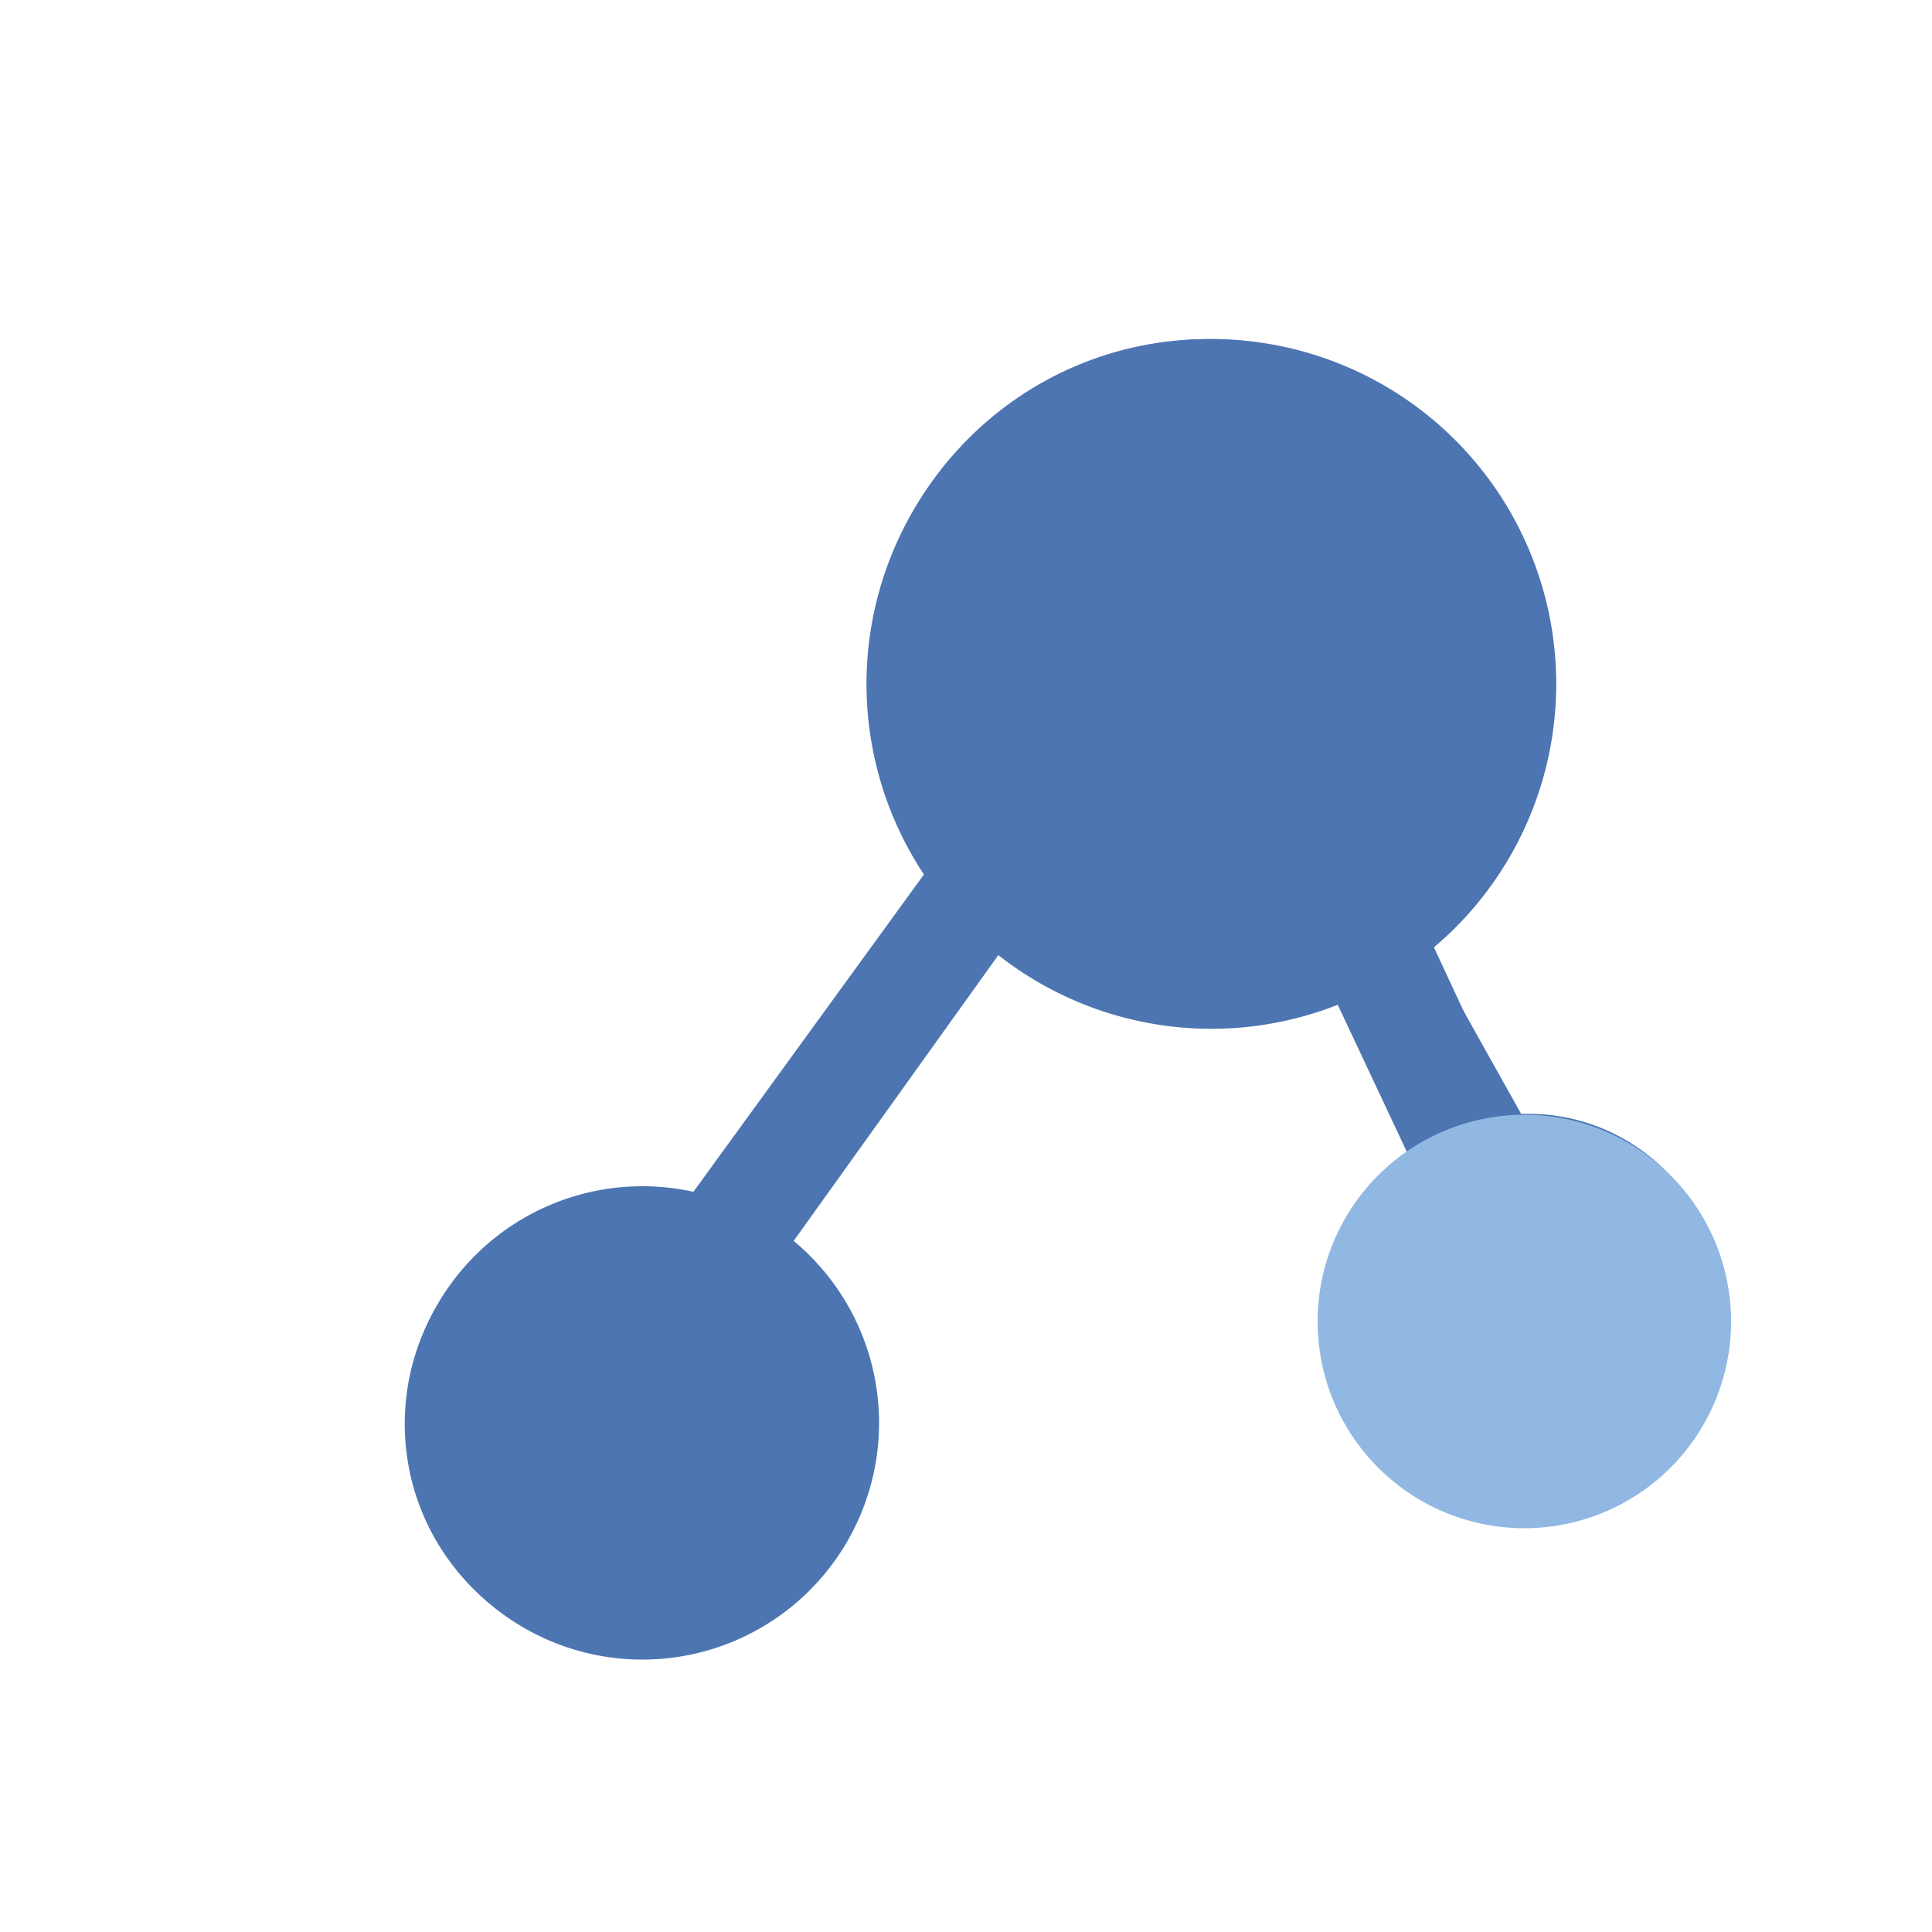<?xml version="1.0" standalone="no"?><!DOCTYPE svg PUBLIC "-//W3C//DTD SVG 1.1//EN" "http://www.w3.org/Graphics/SVG/1.1/DTD/svg11.dtd"><svg t="1565052646854" class="icon" viewBox="0 0 1024 1024" version="1.1" xmlns="http://www.w3.org/2000/svg" p-id="1430" xmlns:xlink="http://www.w3.org/1999/xlink" width="200" height="200"><defs><style type="text/css"></style></defs><path d="M809.984 590.336c-3.072 0-5.632 0-8.704 0.512l-44.032-94.72c38.4-32.768 62.976-81.92 62.976-136.704 0-99.328-80.384-179.712-179.712-179.712-99.328 0-179.712 80.384-179.712 179.712 0 37.376 11.264 72.192 31.232 100.864l-126.464 174.08c-8.704-2.048-17.92-3.072-27.648-3.072-68.096 0-123.392 55.296-123.392 123.392s55.296 123.392 123.392 123.392 123.392-55.296 123.392-123.392c0-37.376-16.896-71.168-43.008-93.696l113.664-158.72c30.208 23.04 68.096 36.864 109.056 36.864 24.064 0 47.616-4.608 68.608-13.824l39.936 84.992c-25.088 18.944-41.472 48.64-41.472 82.432 0 56.832 46.08 102.4 102.4 102.4 56.832 0 102.4-46.08 102.4-102.4s-46.08-102.4-102.912-102.4z" fill="#4C75B2" p-id="1431"></path><path d="M340.48 754.176m-125.44 0a125.44 125.44 0 1 0 250.88 0 125.44 125.44 0 1 0-250.88 0Z" fill="#4C75B2" p-id="1432"></path><path d="M807.936 593.408s-5.632 0-8.704 0.512l-44.032-94.208 0.512 1.024 52.224 92.672-60.928 19.968-39.936-84.992 48.128-29.184 52.736 94.208z" fill="#4C75B2" p-id="1433"></path><path d="M807.936 700.416m-109.568 0a109.568 109.568 0 1 0 219.136 0 109.568 109.568 0 1 0-219.136 0Z" fill="#90B8E2" p-id="1434"></path><path d="M642.048 362.496m-182.784 0a182.784 182.784 0 1 0 365.568 0 182.784 182.784 0 1 0-365.568 0Z" fill="#4C75B2" p-id="1435"></path></svg>